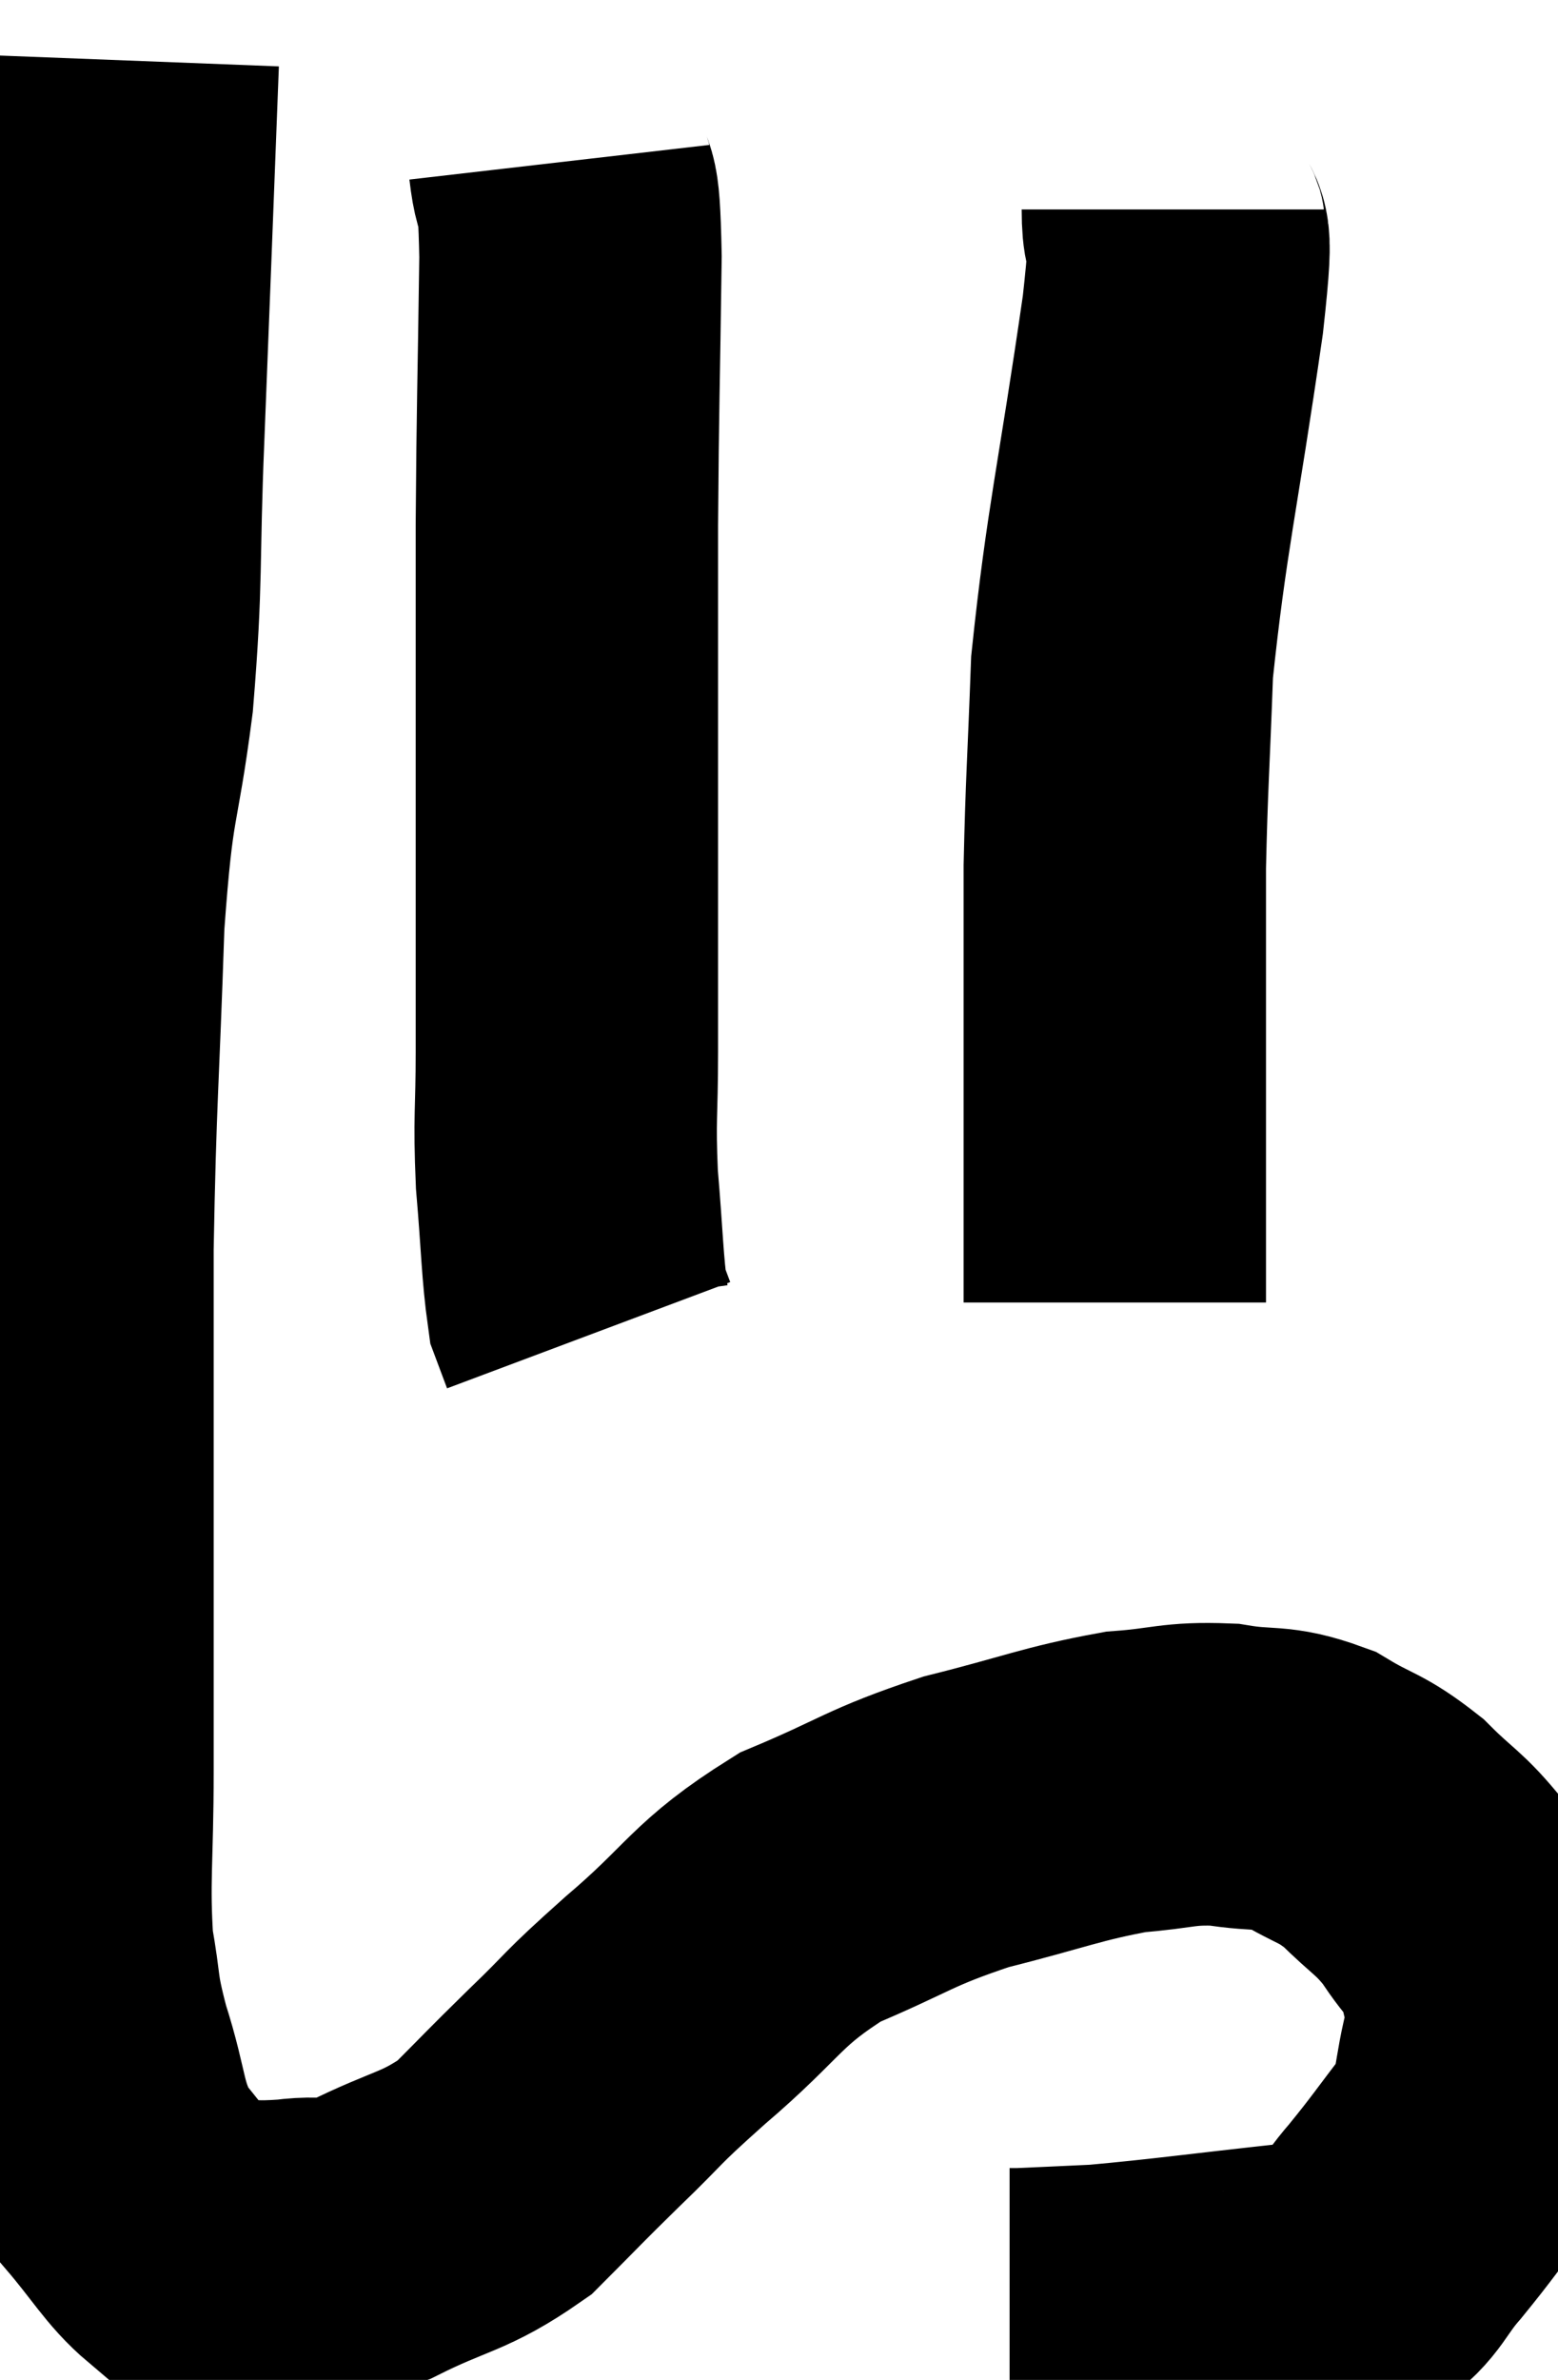 <svg xmlns="http://www.w3.org/2000/svg" viewBox="10.547 2.9 25.761 39.32" width="25.761" height="39.32"><path d="M 12.66 3.9 C 12.54 6.99, 12.525 7.455, 12.42 10.08 C 12.33 12.24, 12.405 12.39, 12.24 14.4 C 12 16.26, 11.925 15.84, 11.76 18.12 C 11.67 20.82, 11.625 21.015, 11.58 23.52 C 11.58 25.83, 11.58 25.98, 11.58 28.14 C 11.58 30.15, 11.58 30.42, 11.58 32.16 C 11.58 33.63, 11.505 33.96, 11.58 35.1 C 11.73 35.91, 11.64 35.805, 11.88 36.72 C 12.21 37.74, 12.105 37.935, 12.54 38.76 C 13.08 39.39, 13.23 39.69, 13.62 40.02 C 13.86 40.05, 13.665 40.065, 14.1 40.08 C 14.73 40.08, 14.715 40.125, 15.36 40.08 C 16.02 39.99, 15.84 40.2, 16.68 39.9 C 17.7 39.39, 17.88 39.465, 18.72 38.88 C 19.38 38.22, 19.335 38.25, 20.04 37.56 C 20.79 36.84, 20.565 36.99, 21.54 36.12 C 22.74 35.1, 22.695 34.86, 23.94 34.08 C 25.23 33.54, 25.215 33.435, 26.52 33 C 27.84 32.67, 28.095 32.535, 29.16 32.34 C 29.97 32.28, 30.015 32.19, 30.78 32.22 C 31.5 32.34, 31.56 32.22, 32.22 32.46 C 32.82 32.82, 32.865 32.745, 33.42 33.18 C 33.93 33.69, 34.005 33.66, 34.44 34.2 C 34.8 34.77, 34.95 34.755, 35.16 35.34 C 35.22 35.94, 35.37 35.805, 35.28 36.54 C 35.04 37.41, 35.175 37.515, 34.8 38.28 C 34.29 38.94, 34.245 39.03, 33.78 39.6 C 33.36 40.08, 33.375 40.26, 32.94 40.56 C 32.49 40.68, 33.09 40.65, 32.04 40.8 C 30.39 40.98, 29.895 41.055, 28.74 41.16 C 28.08 41.19, 27.795 41.205, 27.42 41.22 C 27.33 41.22, 27.285 41.22, 27.24 41.22 L 27.24 41.22" fill="none" stroke="black" stroke-width="5"></path><path d="M 19.8 5.58 C 19.89 6.36, 19.95 5.64, 19.98 7.14 C 19.95 9.36, 19.935 9.51, 19.92 11.58 C 19.92 13.5, 19.92 13.785, 19.92 15.42 C 19.92 16.77, 19.92 16.905, 19.92 18.12 C 19.92 19.2, 19.92 19.215, 19.92 20.28 C 19.92 21.33, 19.875 21.33, 19.92 22.38 C 20.01 23.43, 20.01 23.835, 20.1 24.48 L 20.28 24.96" fill="none" stroke="black" stroke-width="5"></path><path d="M 29.94 6.36 C 29.94 7.23, 30.15 6.21, 29.94 8.1 C 29.52 11.01, 29.34 11.64, 29.1 13.92 C 29.04 15.57, 29.01 15.855, 28.98 17.22 C 28.98 18.3, 28.98 18.225, 28.98 19.38 C 28.98 20.61, 28.98 20.76, 28.98 21.84 C 28.98 22.77, 28.98 23.055, 28.98 23.7 C 28.98 24.06, 28.98 24.24, 28.98 24.42 L 28.98 24.42" fill="none" stroke="black" stroke-width="5"></path></svg>